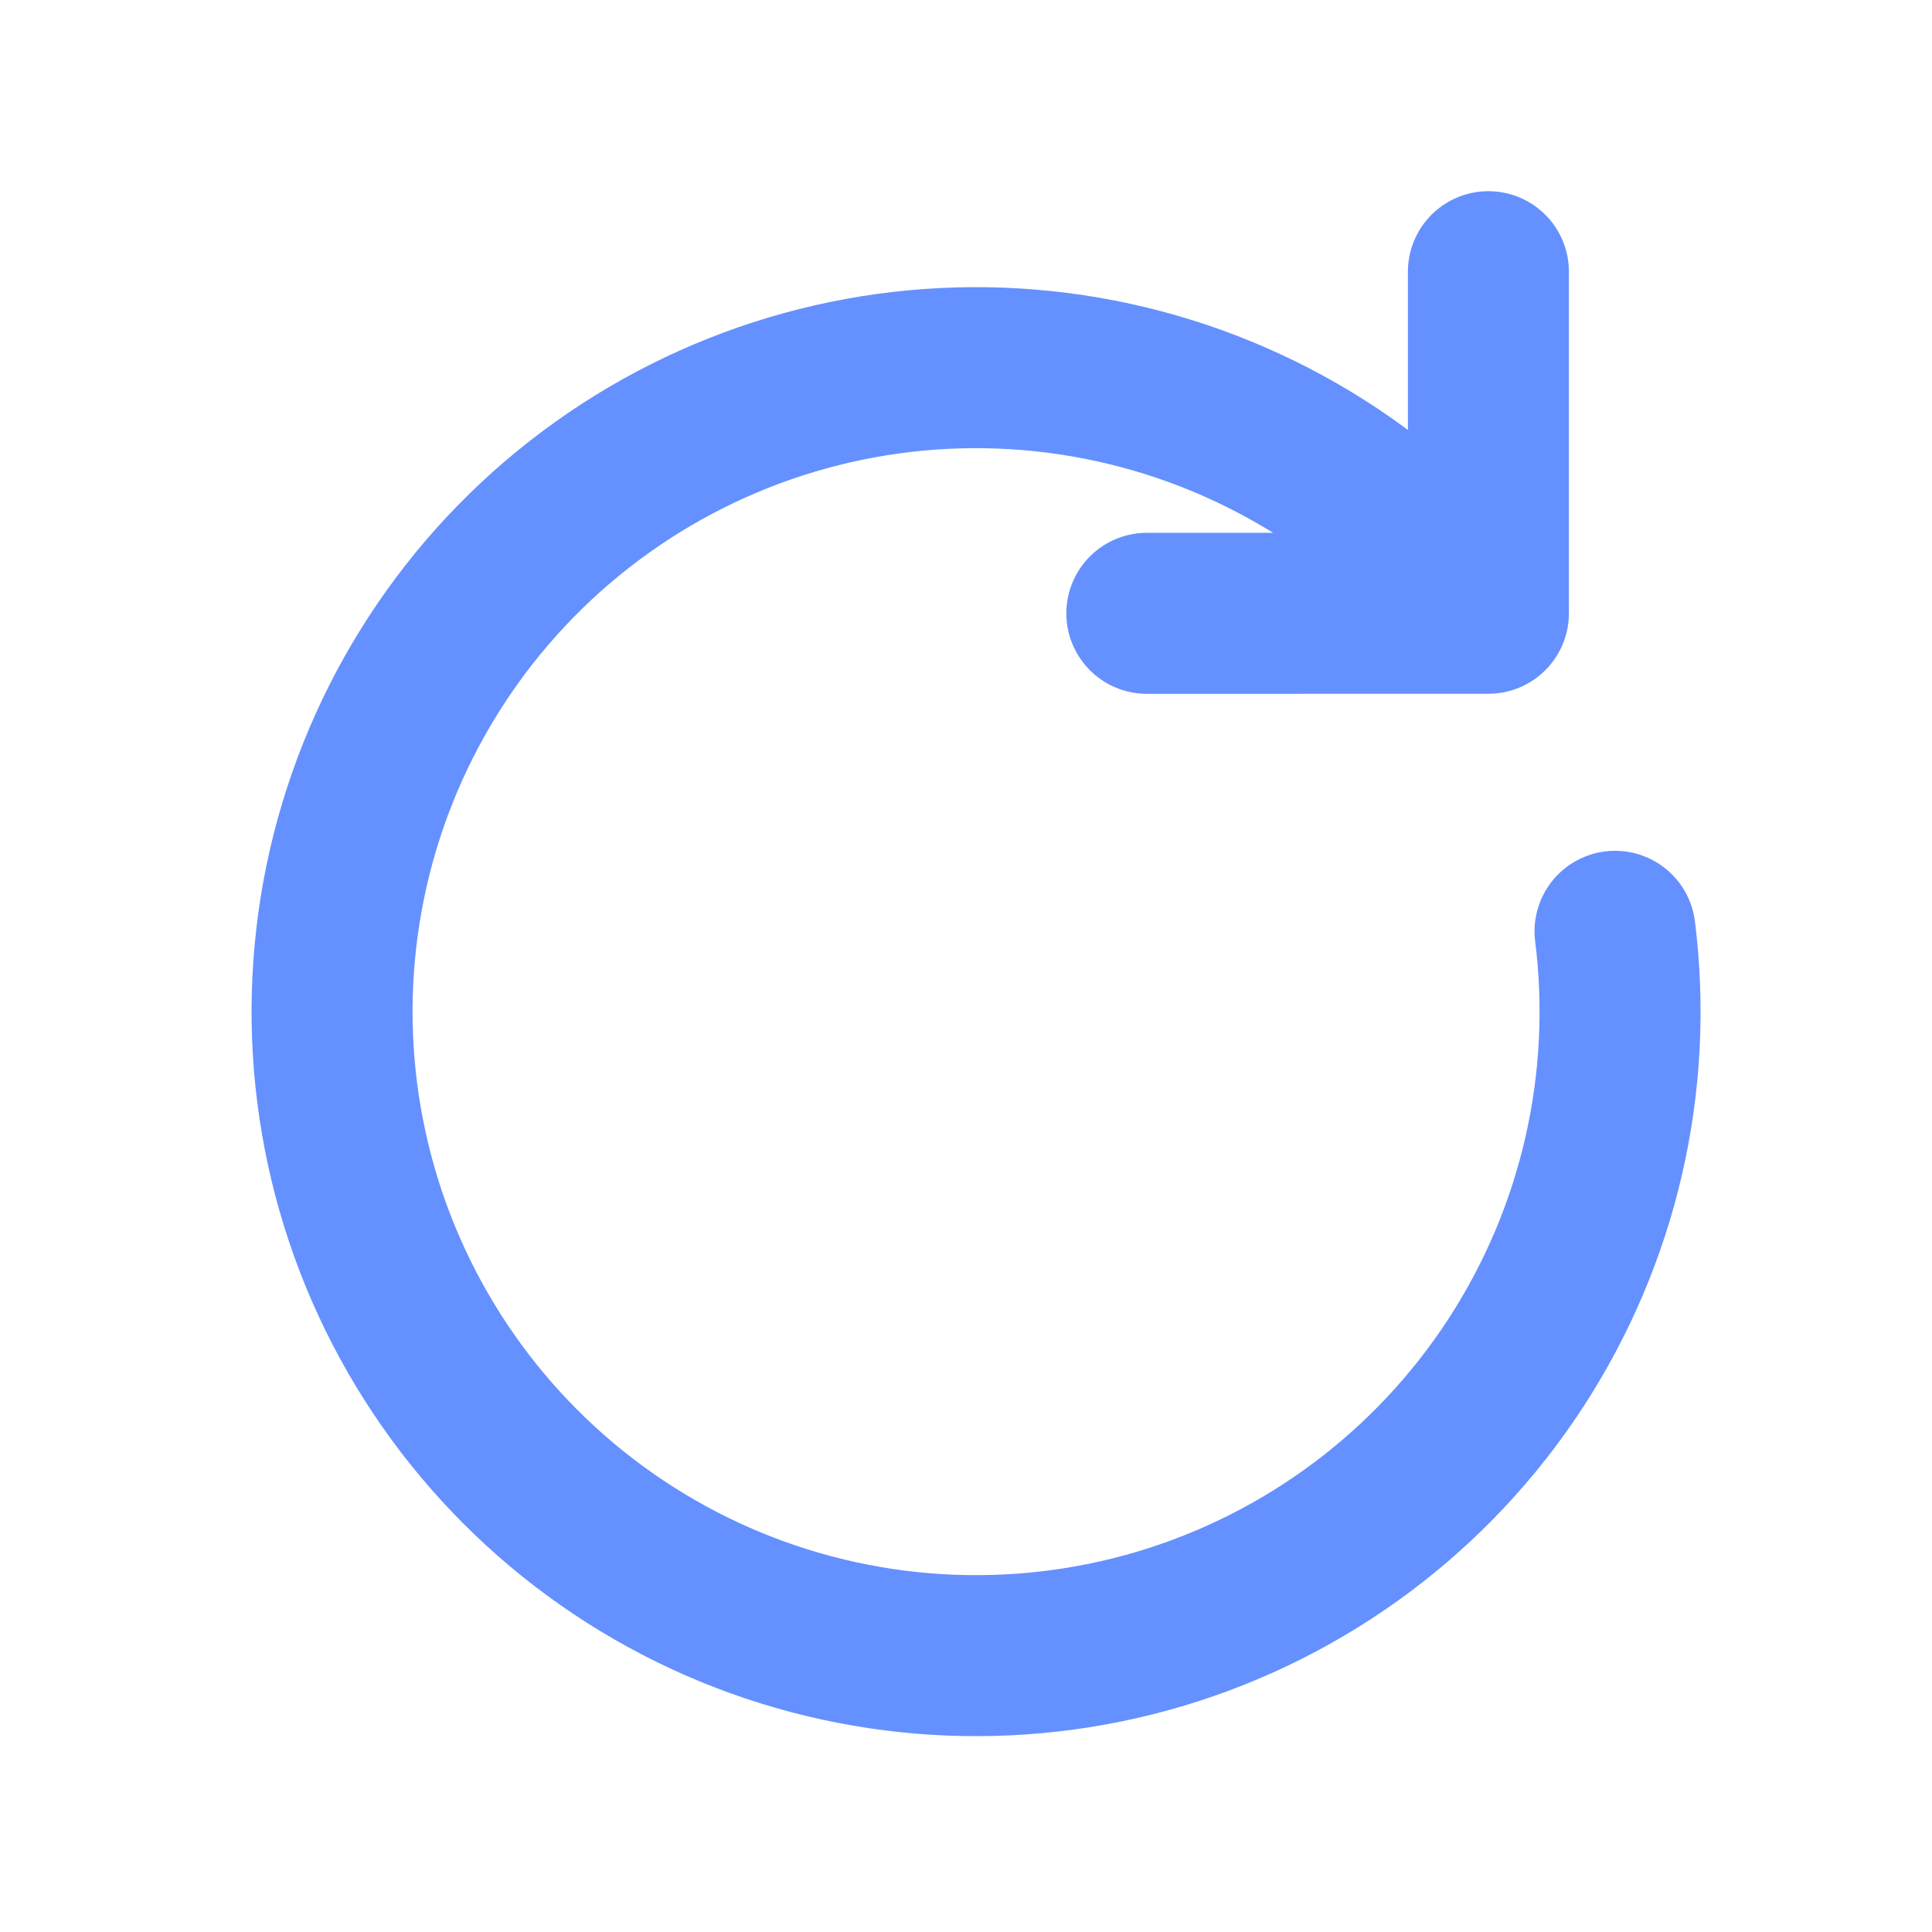 <svg width="48" height="48" viewBox="0 0 48 48" fill="none" xmlns="http://www.w3.org/2000/svg">
<g id="solar:restart-linear">
<path id="Vector" d="M36.979 15.236L35.565 13.822C32.887 11.143 29.345 9.502 25.571 9.189C21.796 8.876 18.032 9.913 14.95 12.115C11.868 14.316 9.667 17.54 8.738 21.212C7.81 24.884 8.214 28.767 9.879 32.169C11.544 35.571 14.363 38.272 17.832 39.791C21.302 41.31 25.198 41.549 28.828 40.466C32.457 39.382 35.584 37.046 37.653 33.873C39.722 30.7 40.598 26.896 40.125 23.138M36.979 15.236L28.493 15.238M36.979 15.236V6.75" stroke="#6590FF" stroke-width="4" stroke-linecap="round" stroke-linejoin="round"/>
</g>
</svg>
